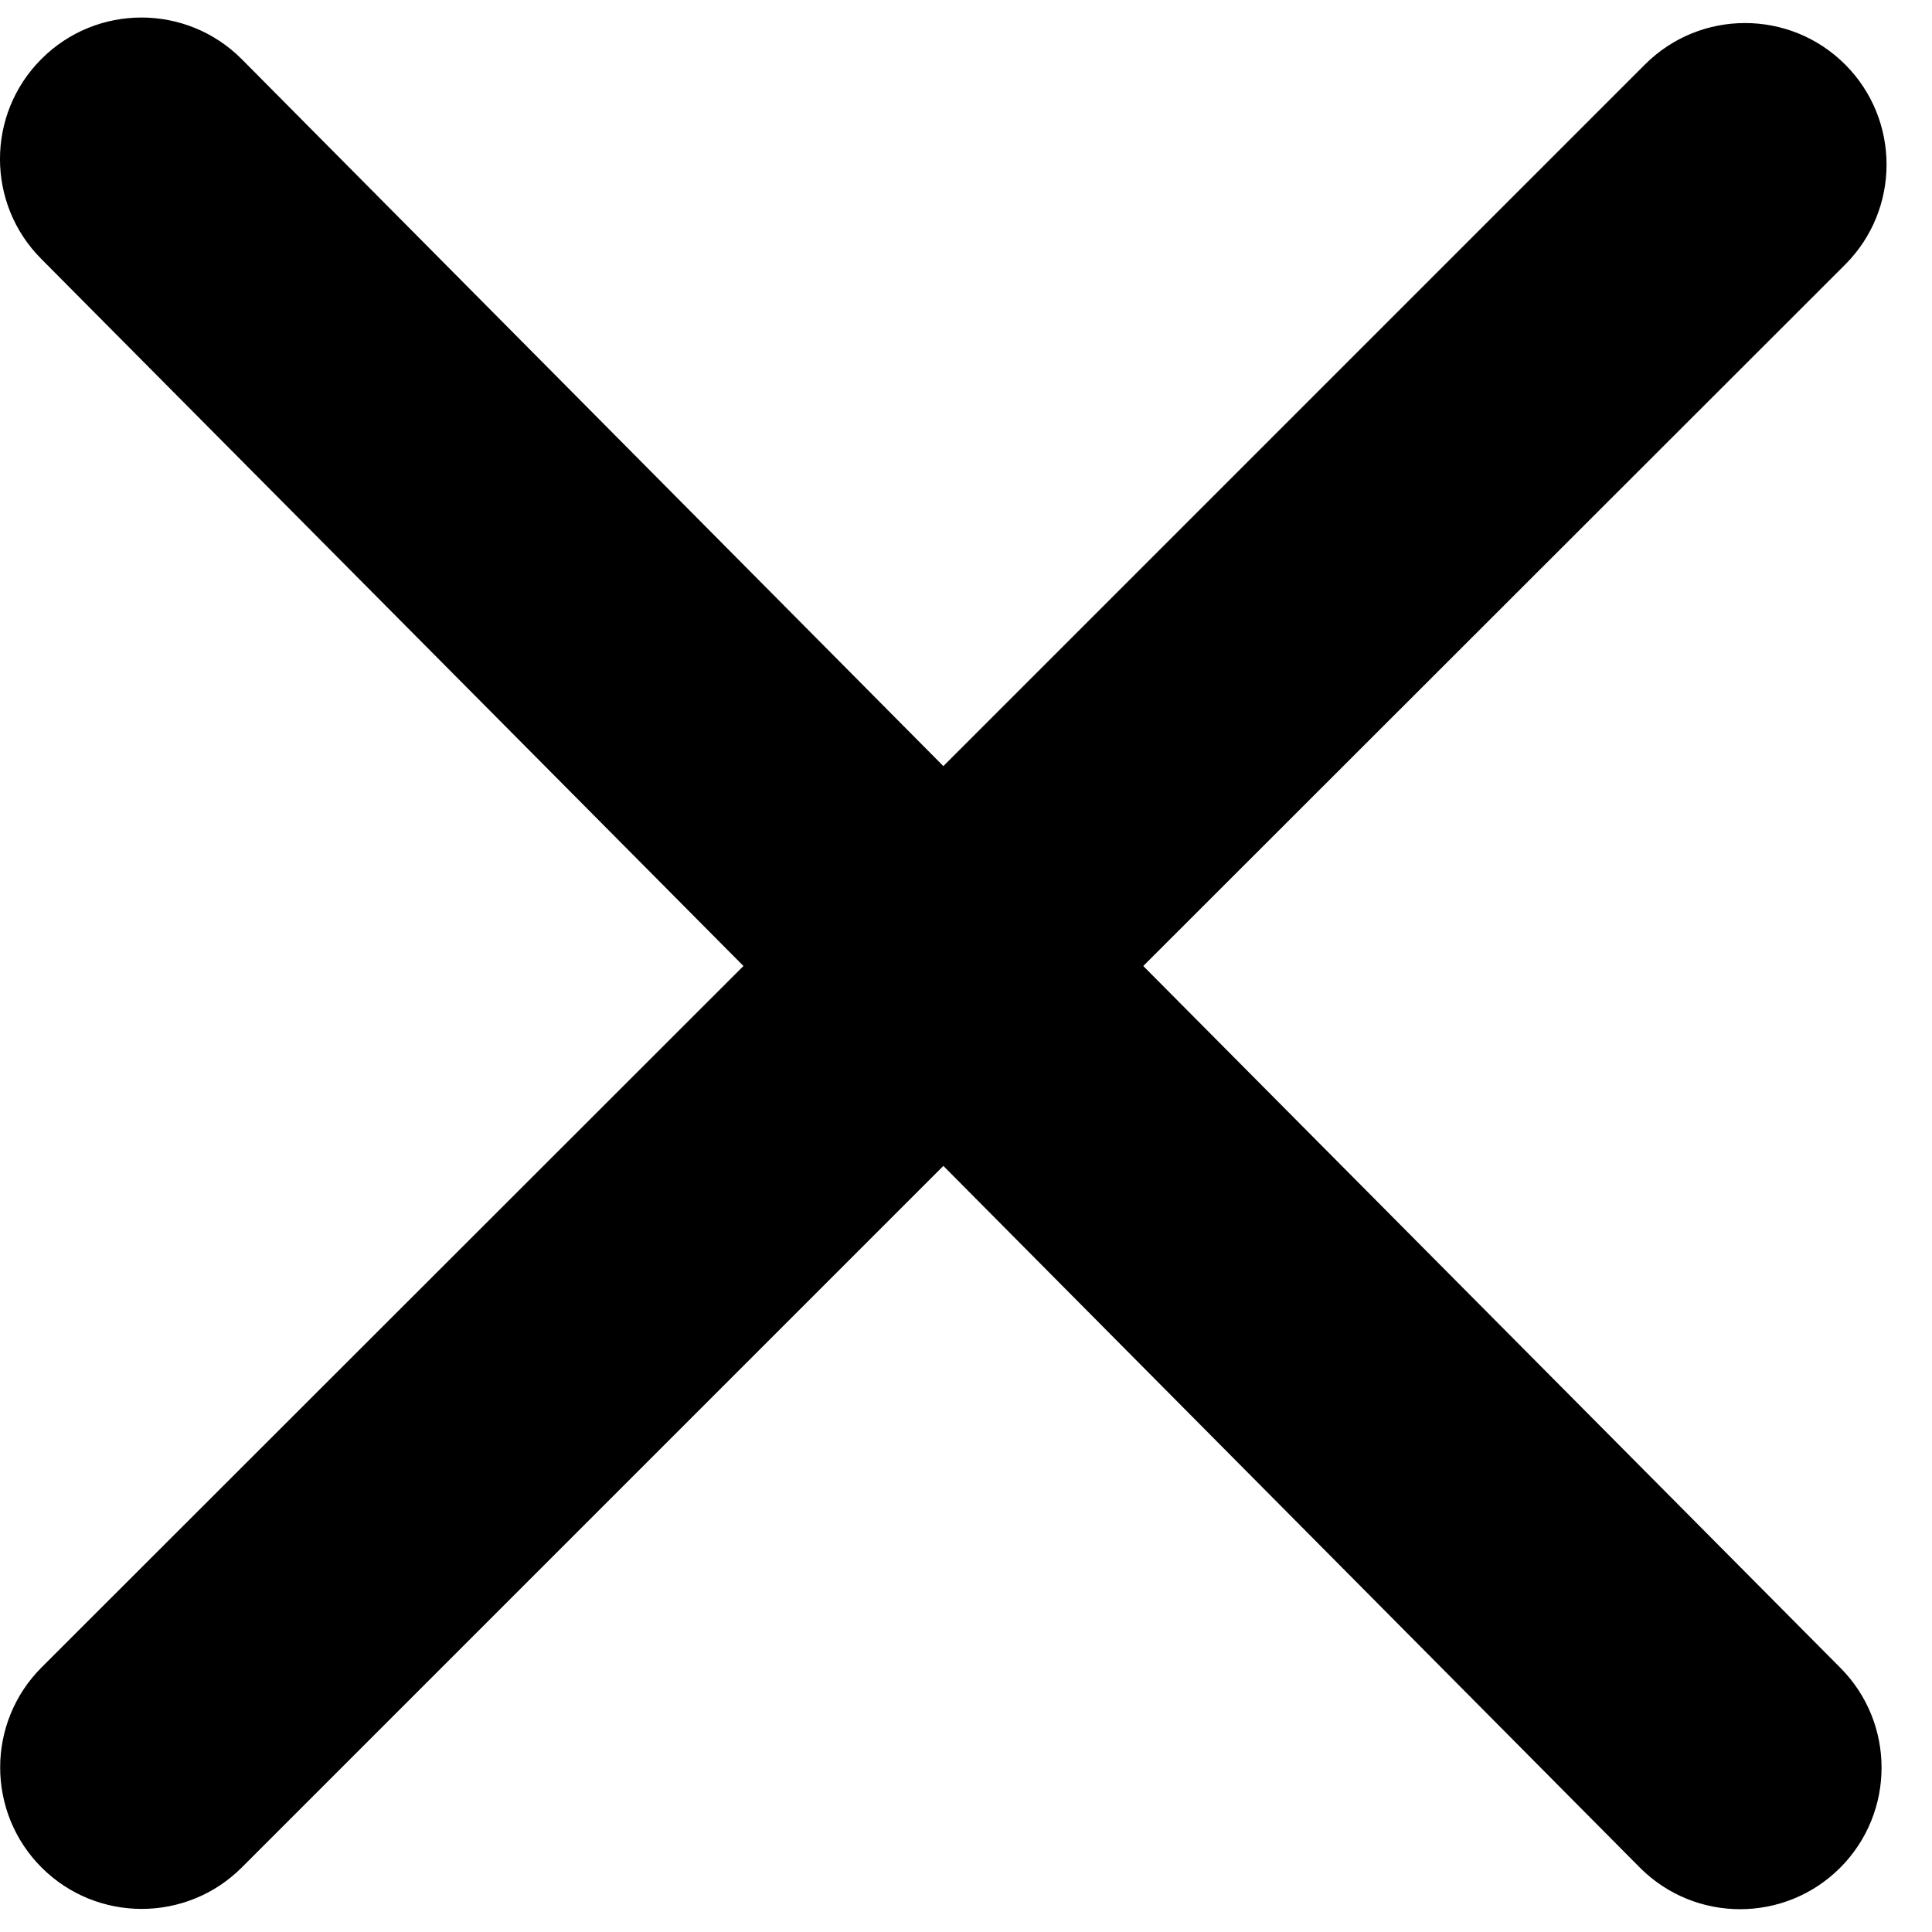 <svg width="32" height="32" viewBox="0 0 32 32" fill="none" xmlns="http://www.w3.org/2000/svg">
<path d="M30.479 27.621C31.393 28.536 31.393 30.02 30.479 30.936C29.564 31.851 28.079 31.851 27.164 30.936L15.625 19.311L4.004 30.932C3.089 31.846 1.604 31.846 0.689 30.932C-0.226 30.017 -0.226 28.532 0.689 27.617L12.314 16L0.686 4.291C-0.229 3.376 -0.229 1.892 0.686 0.977C1.601 0.061 3.086 0.062 4.001 0.977L15.625 12.689L27.246 1.068C28.161 0.153 29.645 0.153 30.561 1.068C31.476 1.983 31.476 3.468 30.561 4.383L18.936 16L30.479 27.621Z" 
fill="currentColor"/>
</svg>
